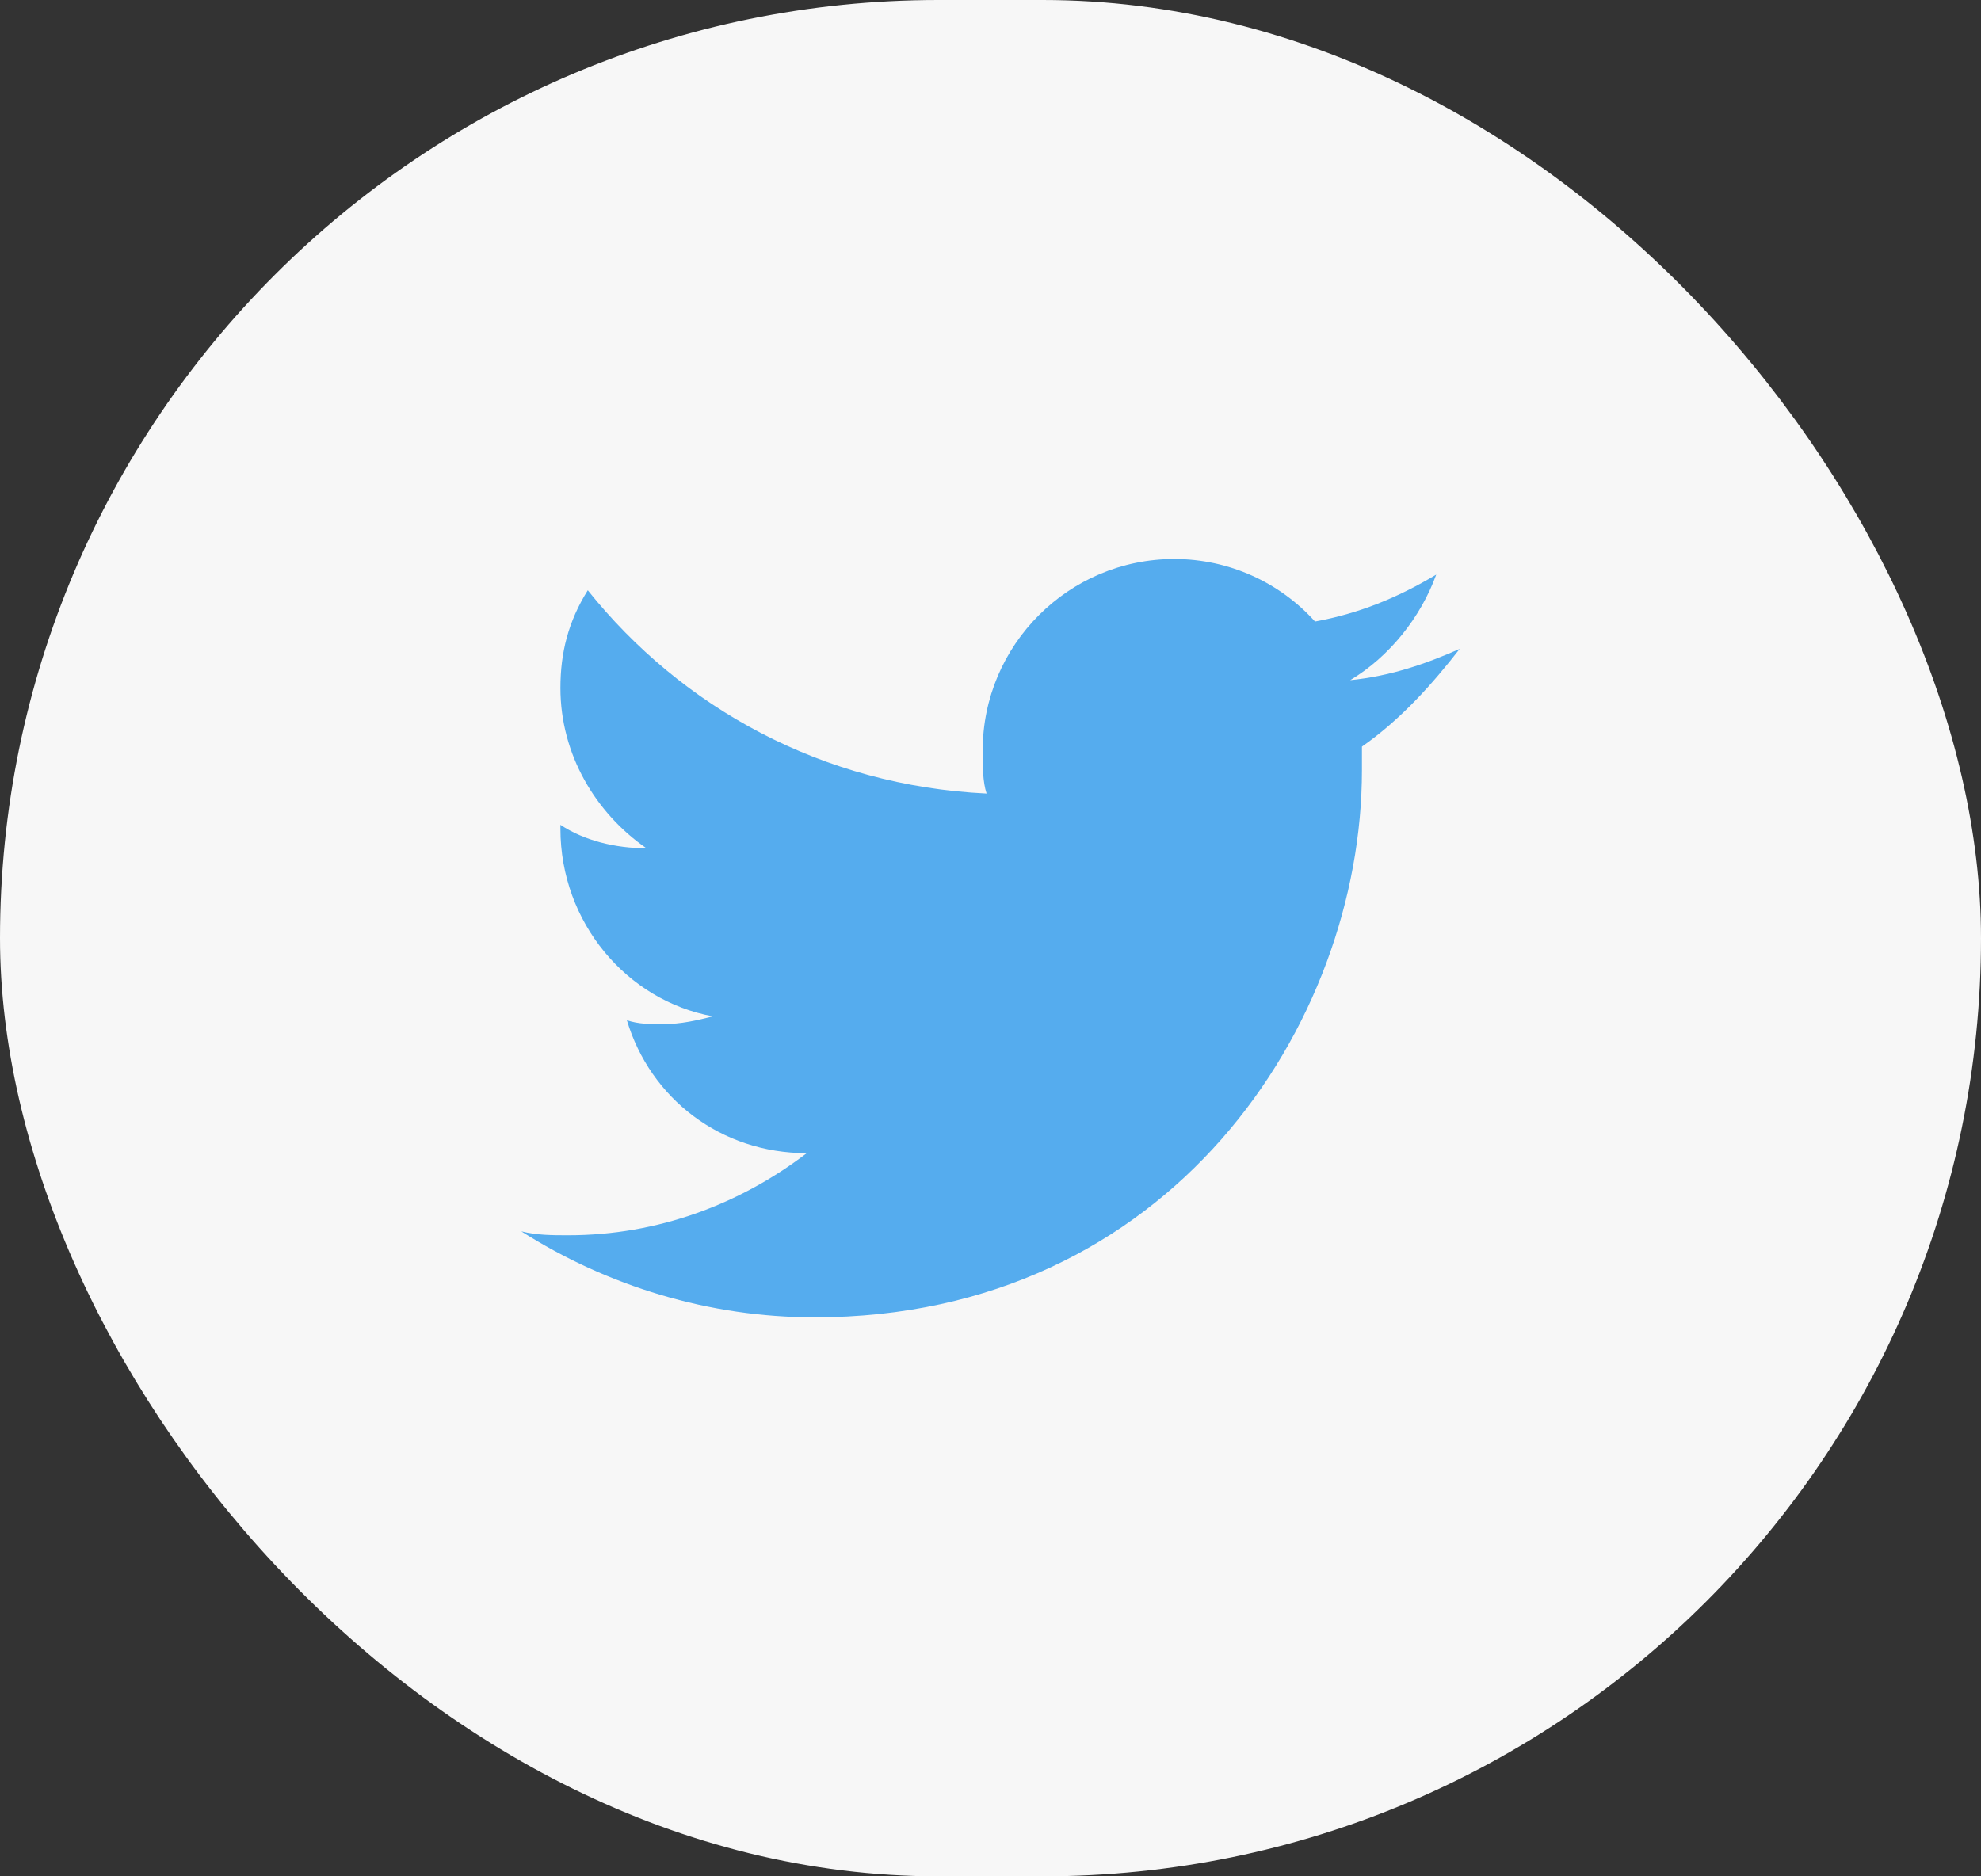 <svg width="38" height="36" viewBox="0 0 38 36" fill="none" xmlns="http://www.w3.org/2000/svg">
<rect x="0" y="0" width="38" height="36" fill="#333333" stroke="none"/>
<rect width="38" height="36" rx="18" fill="#F7F7F7"/>
<path d="M28 12.45C27.325 12.75 26.65 12.975 25.9 13.05C26.65 12.6 27.25 11.85 27.55 11.025C26.8 11.475 26.05 11.775 25.225 11.925C24.55 11.175 23.575 10.725 22.525 10.725C20.5 10.725 18.85 12.375 18.85 14.4C18.85 14.7 18.85 15 18.925 15.225C15.775 15.075 13.075 13.575 11.275 11.325C10.9 11.925 10.75 12.525 10.75 13.2C10.75 14.475 11.425 15.6 12.4 16.275C11.8 16.275 11.2 16.125 10.75 15.825C10.75 15.825 10.75 15.825 10.75 15.9C10.75 17.7 12.025 19.2 13.675 19.5C13.375 19.575 13.075 19.65 12.7 19.65C12.475 19.65 12.25 19.65 12.025 19.575C12.475 21.075 13.825 22.125 15.475 22.125C14.2 23.1 12.625 23.7 10.9 23.7C10.6 23.7 10.3 23.7 10 23.625C11.65 24.675 13.6 25.275 15.625 25.275C22.45 25.275 26.125 19.65 26.125 14.775C26.125 14.625 26.125 14.475 26.125 14.325C26.875 13.8 27.475 13.125 28 12.45Z" fill="#55ACEE"/>
</svg>

